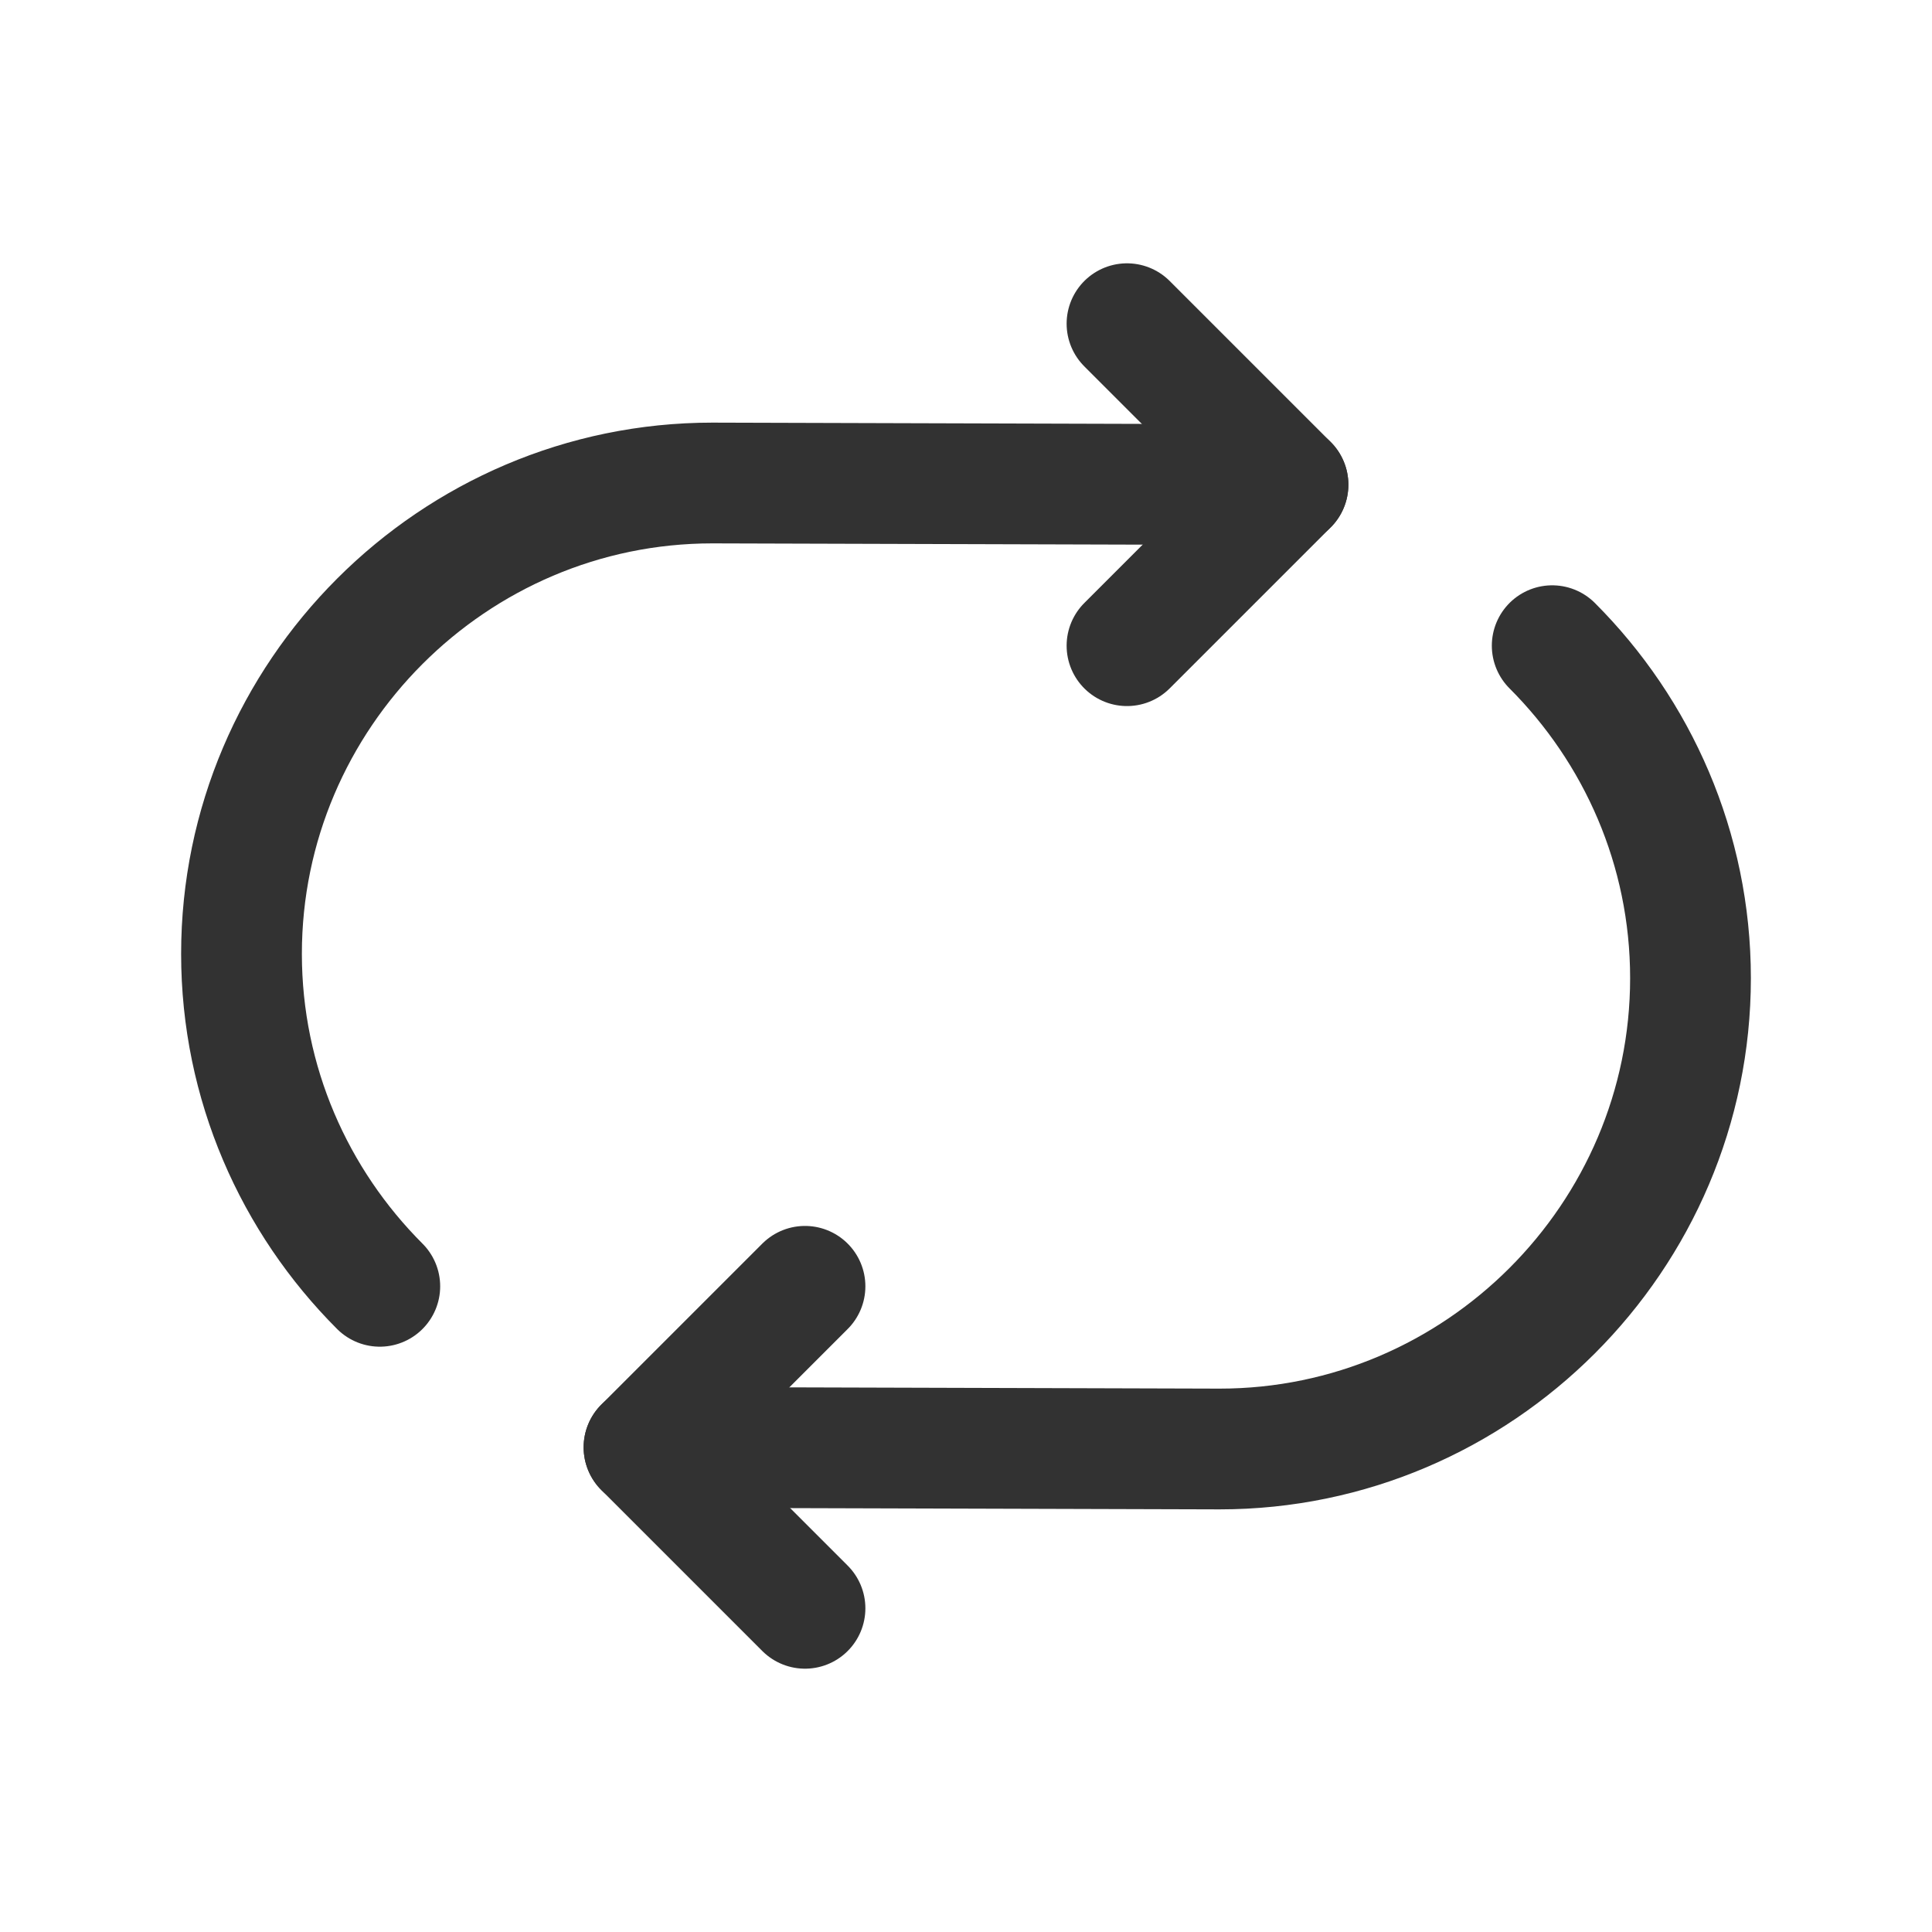 <?xml version="1.0" encoding="UTF-8"?><svg version="1.1" viewBox="0 0 24 24" xmlns="http://www.w3.org/2000/svg" xmlns:xlink="http://www.w3.org/1999/xlink"><!--Generated by IJSVG (https://github.com/iconjar/IJSVG)--><g fill="none"><path d="M0,0h24v24h-24Z"></path><path stroke="#323232" stroke-linecap="round" stroke-linejoin="round" stroke-width="1.5" d="M4.718,15.979c-1.06,-1.06 -1.718,-2.522 -1.718,-4.13v0c0,-3.217 2.632,-5.849 5.849,-5.849l7.151,0.021"></path><path stroke="#323232" stroke-linecap="round" stroke-linejoin="round" stroke-width="1.5" d="M14,8.021l2,-2l-2,-2"></path><path stroke="#323232" stroke-linecap="round" stroke-linejoin="round" stroke-width="1.5" d="M19.282,8.021c1.06,1.06 1.718,2.522 1.718,4.13v0c0,3.217 -2.632,5.849 -5.849,5.849l-7.151,-0.021"></path><path stroke="#323232" stroke-linecap="round" stroke-linejoin="round" stroke-width="1.5" d="M10,15.979l-2,2l2,2"></path></g></svg>